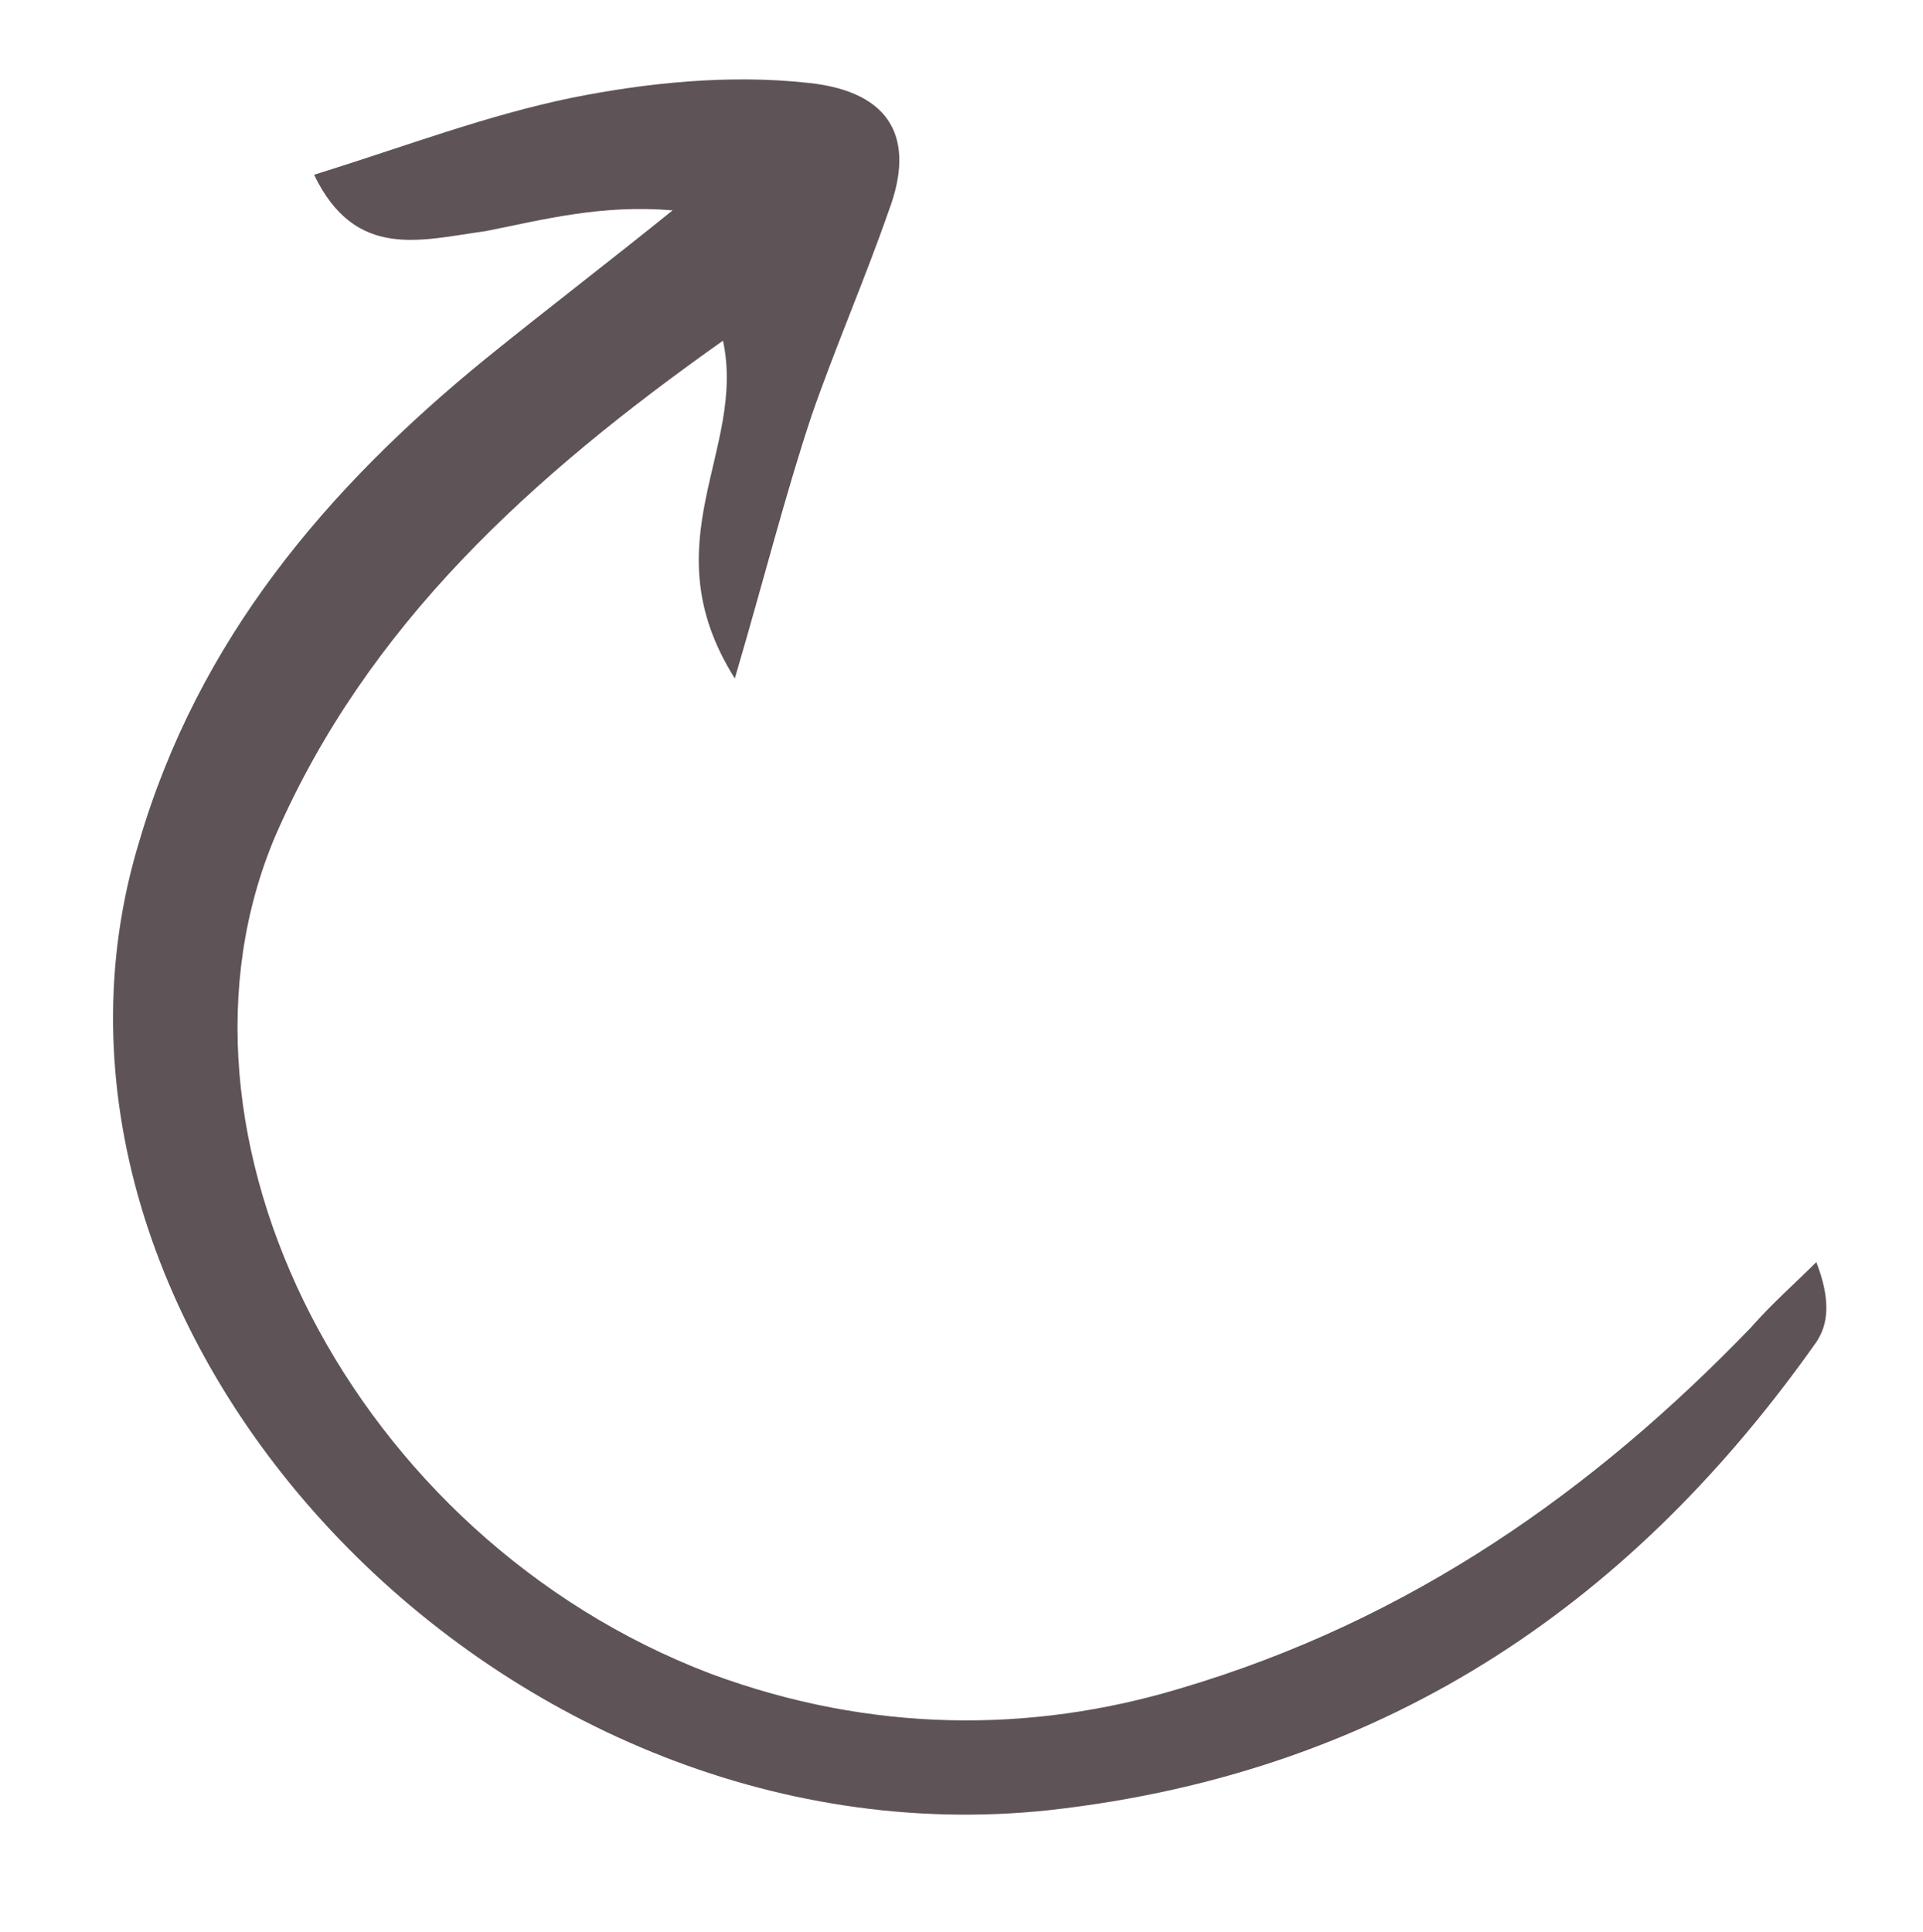 <?xml version="1.0" encoding="utf-8"?>
<!-- Generator: Adobe Illustrator 26.0.0, SVG Export Plug-In . SVG Version: 6.00 Build 0)  -->
<svg version="1.1" id="Capa_1" xmlns="http://www.w3.org/2000/svg" xmlns:xlink="http://www.w3.org/1999/xlink" x="0px" y="0px"
	 viewBox="0 0 64.9 65.2" style="enable-background:new 0 0 64.9 65.2;" xml:space="preserve">
<style type="text/css">
	.st0{fill:#5E5356;}
</style>
<path id="XMLID_520_" class="st0" d="M10.6,5.9c1.4,2.9,3.6,2.2,5.8,1.9c2-0.4,3.9-0.9,6.3-0.7c-2.1,1.7-4.2,3.3-6.3,5
	c-5.4,4.4-9.7,9.5-11.7,16.3c-5,16.4,12,34.7,30.7,32.7c11.7-1.3,19.9-7.3,25.9-15.8c0.4-0.6,0.5-1.4,0-2.7
	c-0.7,0.7-1.5,1.4-2.2,2.2C53.8,50.3,47.6,54.7,39.8,57c-5,1.5-10.4,1.5-15.8-0.5C11.9,51.9,5,38.3,9.3,28.2
	c3.1-7.1,8.6-12.1,15.1-16.7c0.8,3.7-2.5,6.8,0.4,11.4c1-3.4,1.7-6.2,2.6-8.9c0.8-2.3,1.8-4.6,2.6-6.9c0.9-2.4,0.1-4-2.7-4.3
	c-2.7-0.3-5.5,0-8,0.5C16.4,3.9,13.8,4.9,10.6,5.9z"/>
</svg>
